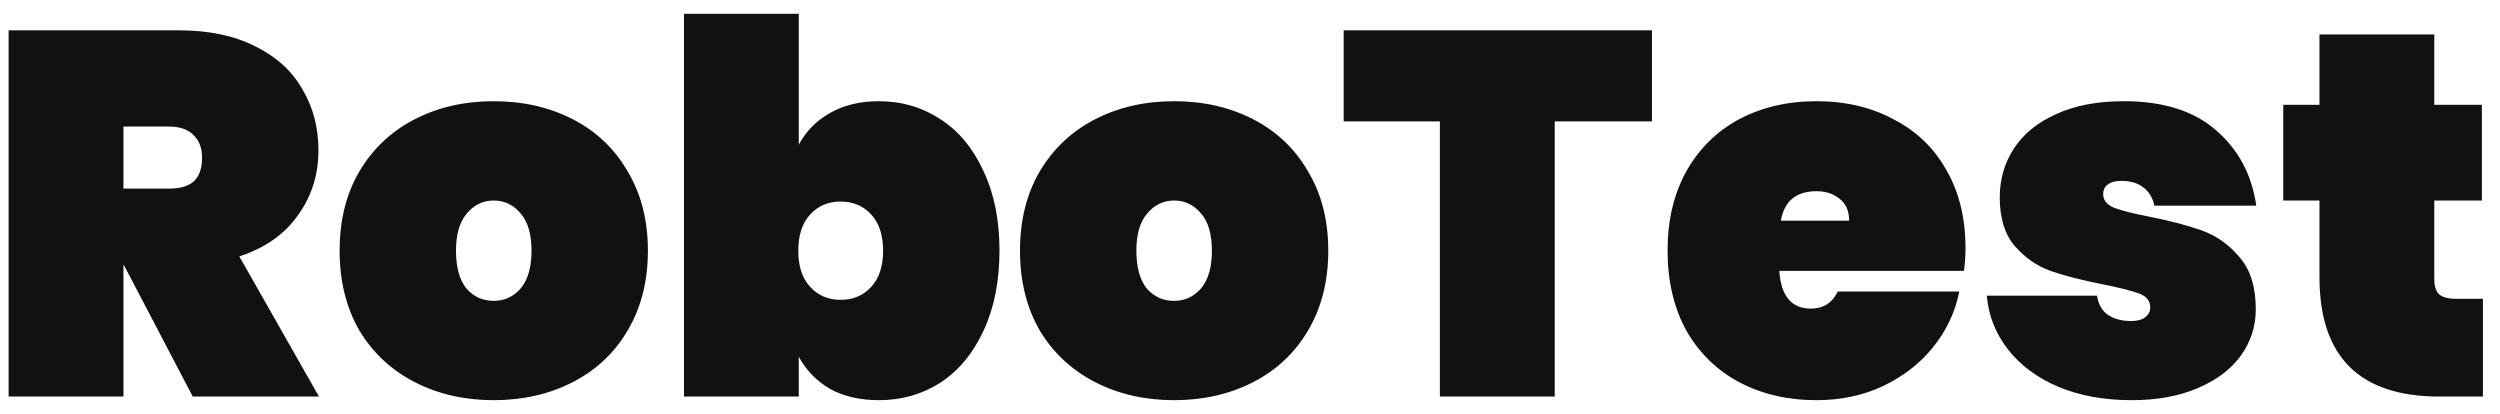 <svg width="145" height="24" viewBox="0 0 145 24" fill="none" xmlns="http://www.w3.org/2000/svg">
<path d="M11.18 23L7.19 15.38H7.16V23H0.5V1.76H10.4C12.12 1.76 13.59 2.07 14.81 2.69C16.03 3.29 16.94 4.12 17.54 5.18C18.16 6.22 18.47 7.4 18.47 8.72C18.47 10.14 18.07 11.4 17.27 12.5C16.49 13.6 15.36 14.39 13.88 14.87L18.5 23H11.18ZM7.16 10.94H9.8C10.44 10.94 10.92 10.8 11.24 10.52C11.56 10.22 11.72 9.76 11.72 9.14C11.72 8.58 11.55 8.14 11.21 7.82C10.89 7.5 10.42 7.34 9.8 7.34H7.16V10.94ZM28.638 23.21C26.938 23.21 25.408 22.86 24.048 22.16C22.688 21.46 21.618 20.46 20.838 19.16C20.078 17.84 19.698 16.3 19.698 14.54C19.698 12.78 20.078 11.25 20.838 9.95C21.618 8.63 22.688 7.62 24.048 6.92C25.408 6.22 26.938 5.87 28.638 5.87C30.338 5.87 31.868 6.22 33.228 6.92C34.588 7.62 35.648 8.63 36.408 9.95C37.188 11.25 37.578 12.78 37.578 14.54C37.578 16.3 37.188 17.84 36.408 19.16C35.648 20.46 34.588 21.46 33.228 22.16C31.868 22.86 30.338 23.21 28.638 23.21ZM28.638 17.45C29.258 17.45 29.778 17.21 30.198 16.73C30.618 16.23 30.828 15.5 30.828 14.54C30.828 13.58 30.618 12.86 30.198 12.38C29.778 11.88 29.258 11.63 28.638 11.63C28.018 11.63 27.498 11.88 27.078 12.38C26.658 12.86 26.448 13.58 26.448 14.54C26.448 15.5 26.648 16.23 27.048 16.73C27.468 17.21 27.998 17.45 28.638 17.45ZM46.33 8.39C46.75 7.61 47.35 7 48.13 6.56C48.93 6.1 49.88 5.87 50.98 5.87C52.3 5.87 53.49 6.22 54.55 6.92C55.61 7.6 56.44 8.6 57.04 9.92C57.66 11.22 57.97 12.76 57.97 14.54C57.97 16.32 57.66 17.87 57.04 19.19C56.44 20.49 55.61 21.49 54.55 22.19C53.49 22.87 52.3 23.21 50.98 23.21C49.88 23.21 48.93 22.99 48.13 22.55C47.35 22.09 46.75 21.47 46.33 20.69V23H39.67V0.8H46.33V8.39ZM51.22 14.54C51.22 13.64 50.99 12.94 50.53 12.44C50.07 11.94 49.48 11.69 48.76 11.69C48.04 11.69 47.45 11.94 46.99 12.44C46.53 12.94 46.3 13.64 46.3 14.54C46.3 15.44 46.53 16.14 46.99 16.64C47.45 17.14 48.04 17.39 48.76 17.39C49.48 17.39 50.07 17.14 50.53 16.64C50.99 16.14 51.22 15.44 51.22 14.54ZM68.1 23.21C66.4 23.21 64.871 22.86 63.511 22.16C62.151 21.46 61.081 20.46 60.3 19.16C59.541 17.84 59.16 16.3 59.16 14.54C59.16 12.78 59.541 11.25 60.3 9.95C61.081 8.63 62.151 7.62 63.511 6.92C64.871 6.22 66.4 5.87 68.1 5.87C69.8 5.87 71.331 6.22 72.691 6.92C74.05 7.62 75.111 8.63 75.871 9.95C76.65 11.25 77.04 12.78 77.04 14.54C77.04 16.3 76.65 17.84 75.871 19.16C75.111 20.46 74.05 21.46 72.691 22.16C71.331 22.86 69.8 23.21 68.1 23.21ZM68.1 17.45C68.721 17.45 69.24 17.21 69.66 16.73C70.081 16.23 70.29 15.5 70.29 14.54C70.29 13.58 70.081 12.86 69.66 12.38C69.24 11.88 68.721 11.63 68.1 11.63C67.481 11.63 66.96 11.88 66.54 12.38C66.121 12.86 65.91 13.58 65.91 14.54C65.91 15.5 66.111 16.23 66.51 16.73C66.93 17.21 67.46 17.45 68.1 17.45ZM95.813 1.76V7.04H90.173V23H83.513V7.04H77.933V1.76H95.813ZM113.999 14.39C113.999 14.85 113.969 15.29 113.909 15.71H103.199C103.299 17.17 103.909 17.9 105.029 17.9C105.749 17.9 106.269 17.57 106.589 16.91H113.639C113.399 18.11 112.889 19.19 112.109 20.15C111.349 21.09 110.379 21.84 109.199 22.4C108.039 22.94 106.759 23.21 105.359 23.21C103.679 23.21 102.179 22.86 100.859 22.16C99.559 21.46 98.539 20.46 97.799 19.16C97.079 17.84 96.719 16.3 96.719 14.54C96.719 12.78 97.079 11.25 97.799 9.95C98.539 8.63 99.559 7.62 100.859 6.92C102.179 6.22 103.679 5.87 105.359 5.87C107.039 5.87 108.529 6.22 109.829 6.92C111.149 7.6 112.169 8.58 112.889 9.86C113.629 11.14 113.999 12.65 113.999 14.39ZM107.249 12.8C107.249 12.24 107.069 11.82 106.709 11.54C106.349 11.24 105.899 11.09 105.359 11.09C104.179 11.09 103.489 11.66 103.289 12.8H107.249ZM123.635 23.21C122.035 23.21 120.615 22.95 119.375 22.43C118.155 21.91 117.185 21.19 116.465 20.27C115.745 19.35 115.335 18.31 115.235 17.15H121.625C121.705 17.65 121.915 18.02 122.255 18.26C122.615 18.5 123.065 18.62 123.605 18.62C123.945 18.62 124.215 18.55 124.415 18.41C124.615 18.25 124.715 18.06 124.715 17.84C124.715 17.46 124.505 17.19 124.085 17.03C123.665 16.87 122.955 16.69 121.955 16.49C120.735 16.25 119.725 15.99 118.925 15.71C118.145 15.43 117.455 14.95 116.855 14.27C116.275 13.59 115.985 12.65 115.985 11.45C115.985 10.41 116.255 9.47 116.795 8.63C117.355 7.77 118.175 7.1 119.255 6.62C120.335 6.12 121.645 5.87 123.185 5.87C125.465 5.87 127.245 6.43 128.525 7.55C129.825 8.67 130.605 10.13 130.865 11.93H124.955C124.855 11.47 124.645 11.12 124.325 10.88C124.005 10.62 123.575 10.49 123.035 10.49C122.695 10.49 122.435 10.56 122.255 10.7C122.075 10.82 121.985 11.01 121.985 11.27C121.985 11.61 122.195 11.87 122.615 12.05C123.035 12.21 123.705 12.38 124.625 12.56C125.845 12.8 126.875 13.07 127.715 13.37C128.555 13.67 129.285 14.19 129.905 14.93C130.525 15.65 130.835 16.65 130.835 17.93C130.835 18.93 130.545 19.83 129.965 20.63C129.385 21.43 128.545 22.06 127.445 22.52C126.365 22.98 125.095 23.21 123.635 23.21ZM144.009 17.33V23H141.489C136.849 23 134.529 20.69 134.529 16.07V11.63H132.429V6.08H134.529V2H141.189V6.08H143.949V11.63H141.189V16.19C141.189 16.59 141.279 16.88 141.459 17.06C141.659 17.24 141.979 17.33 142.419 17.33H144.009Z" fill="#111111"/>
</svg>
